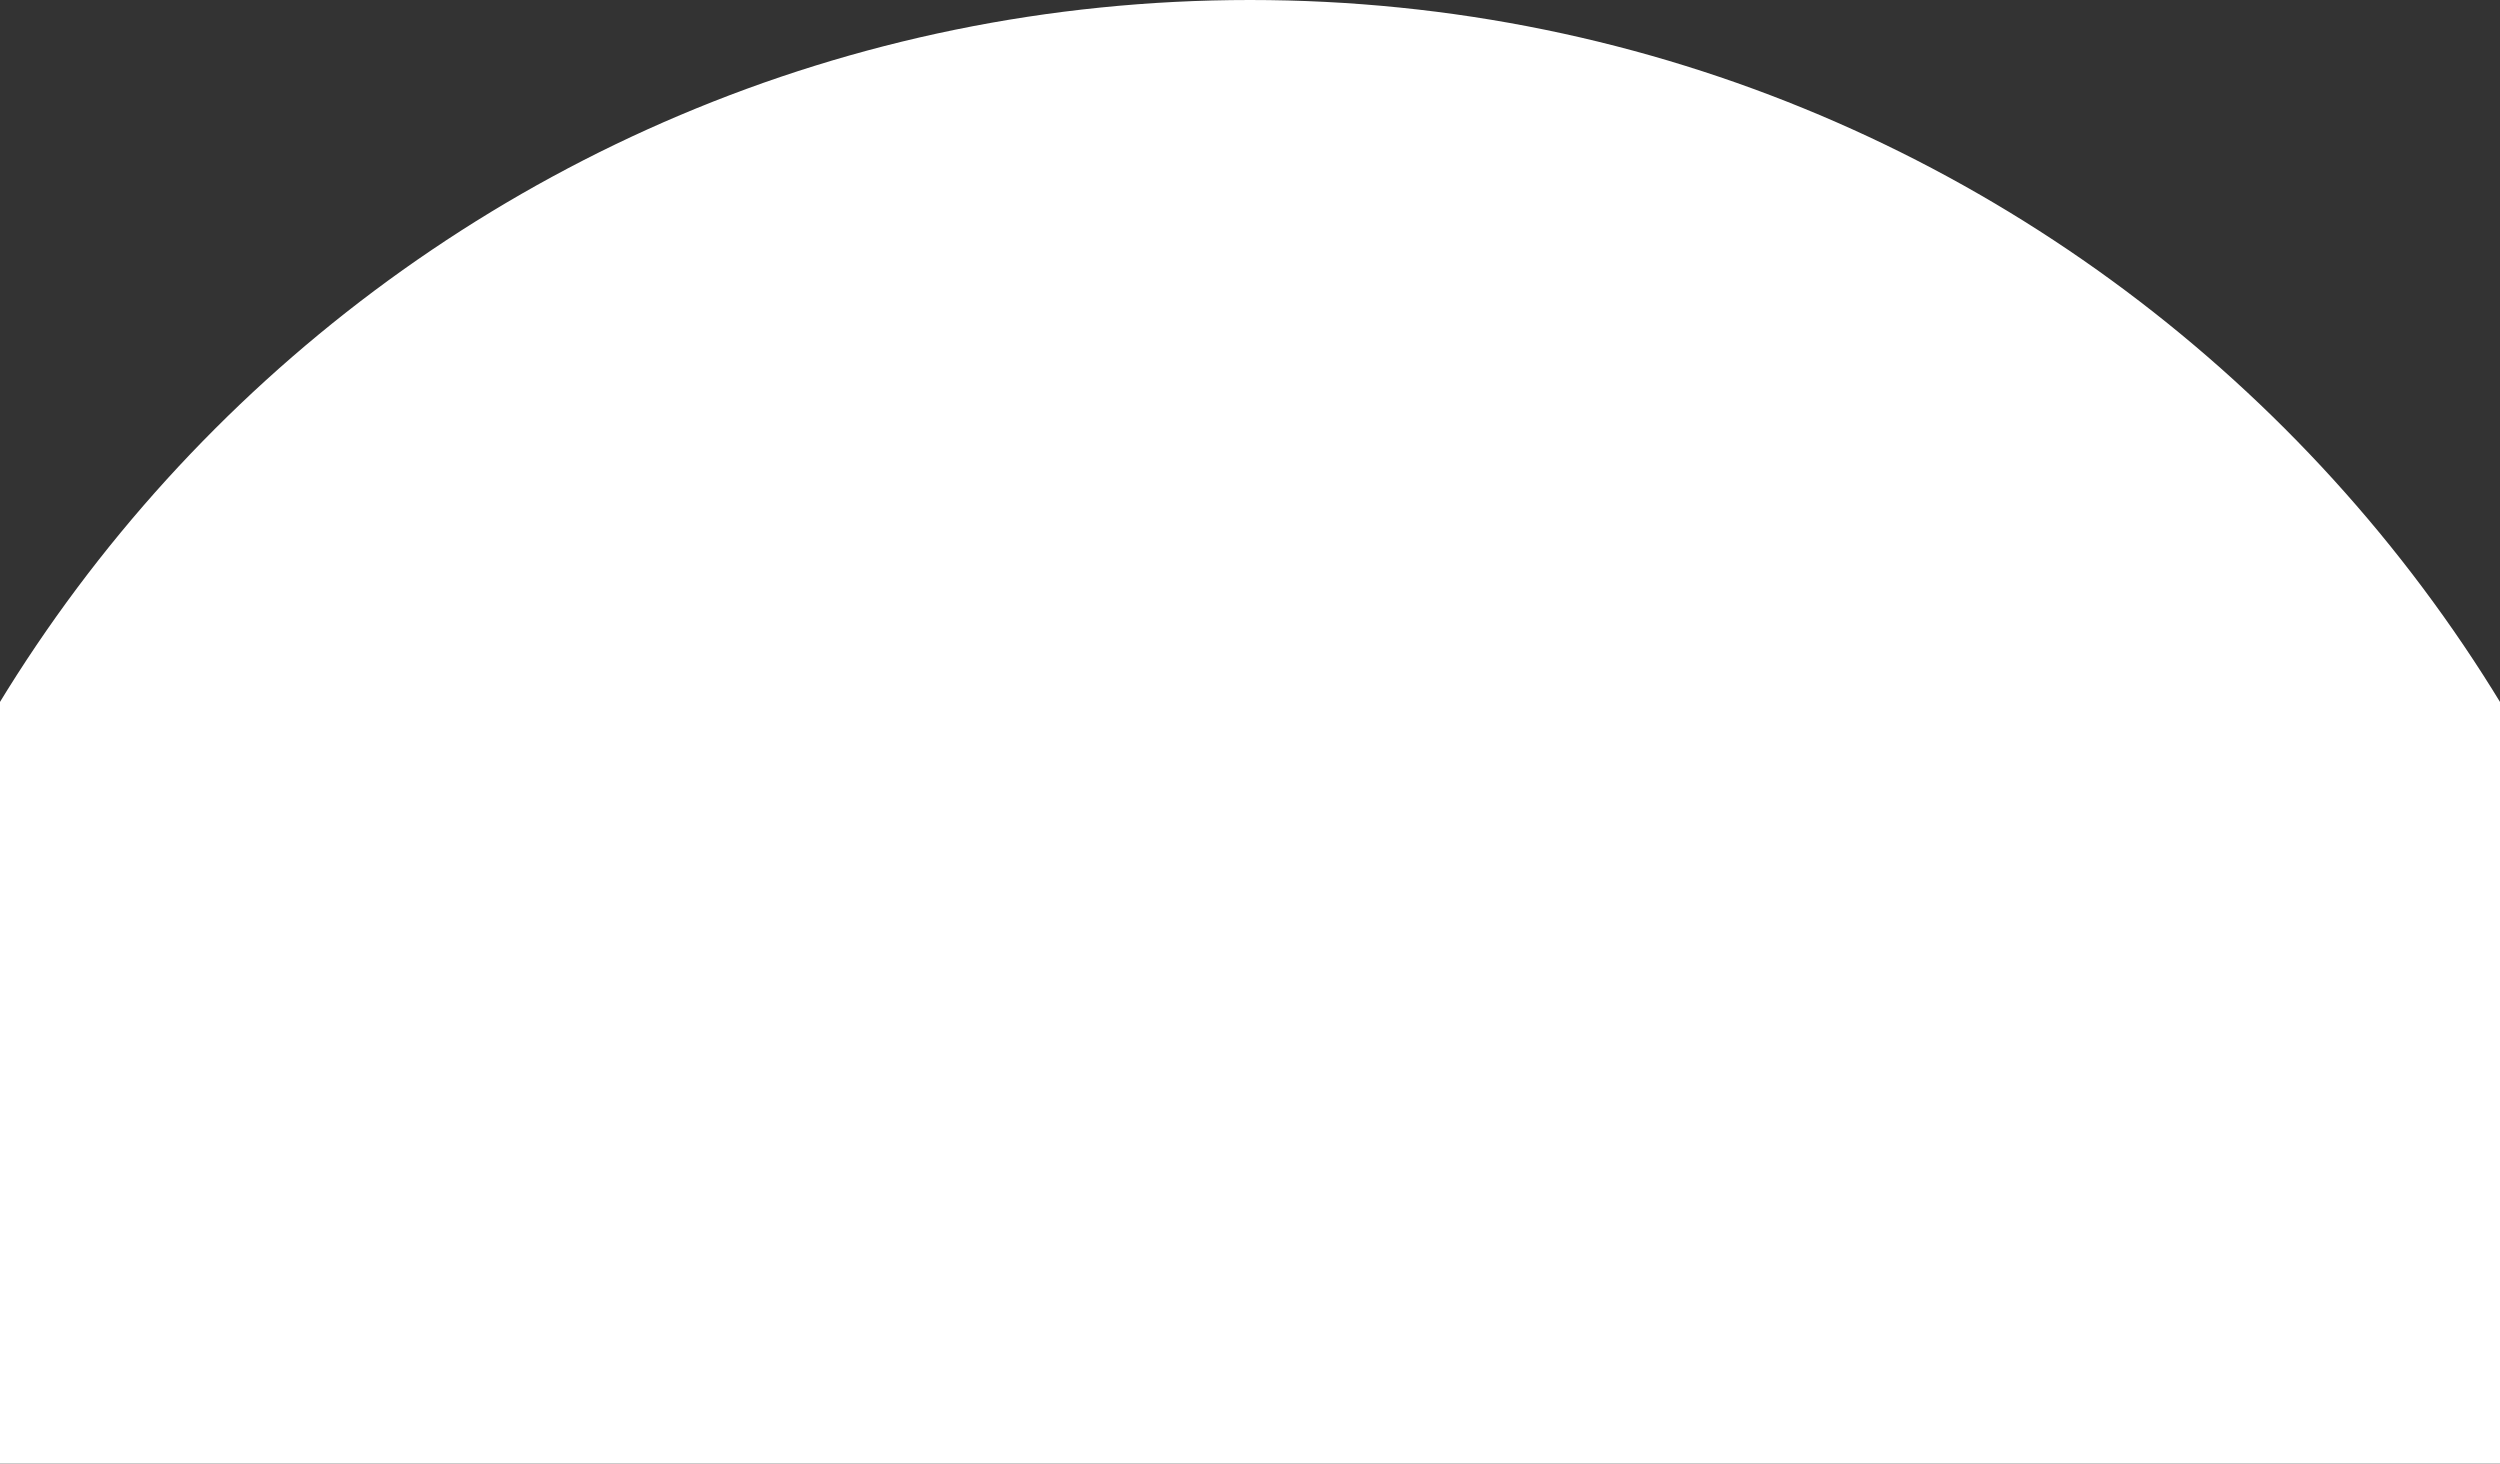 <svg width="1920" height="1124" viewBox="0 0 1920 1124" fill="none" xmlns="http://www.w3.org/2000/svg">
<rect x="0" y="0" width="1920" height="1124" fill="#333333" stroke="none"/>
<path d="M960 0C339.232 0 -164 503.232 -164 1124H2084C2084 503.232 1580.77 0 960 0Z" fill="white"/>
</svg>
